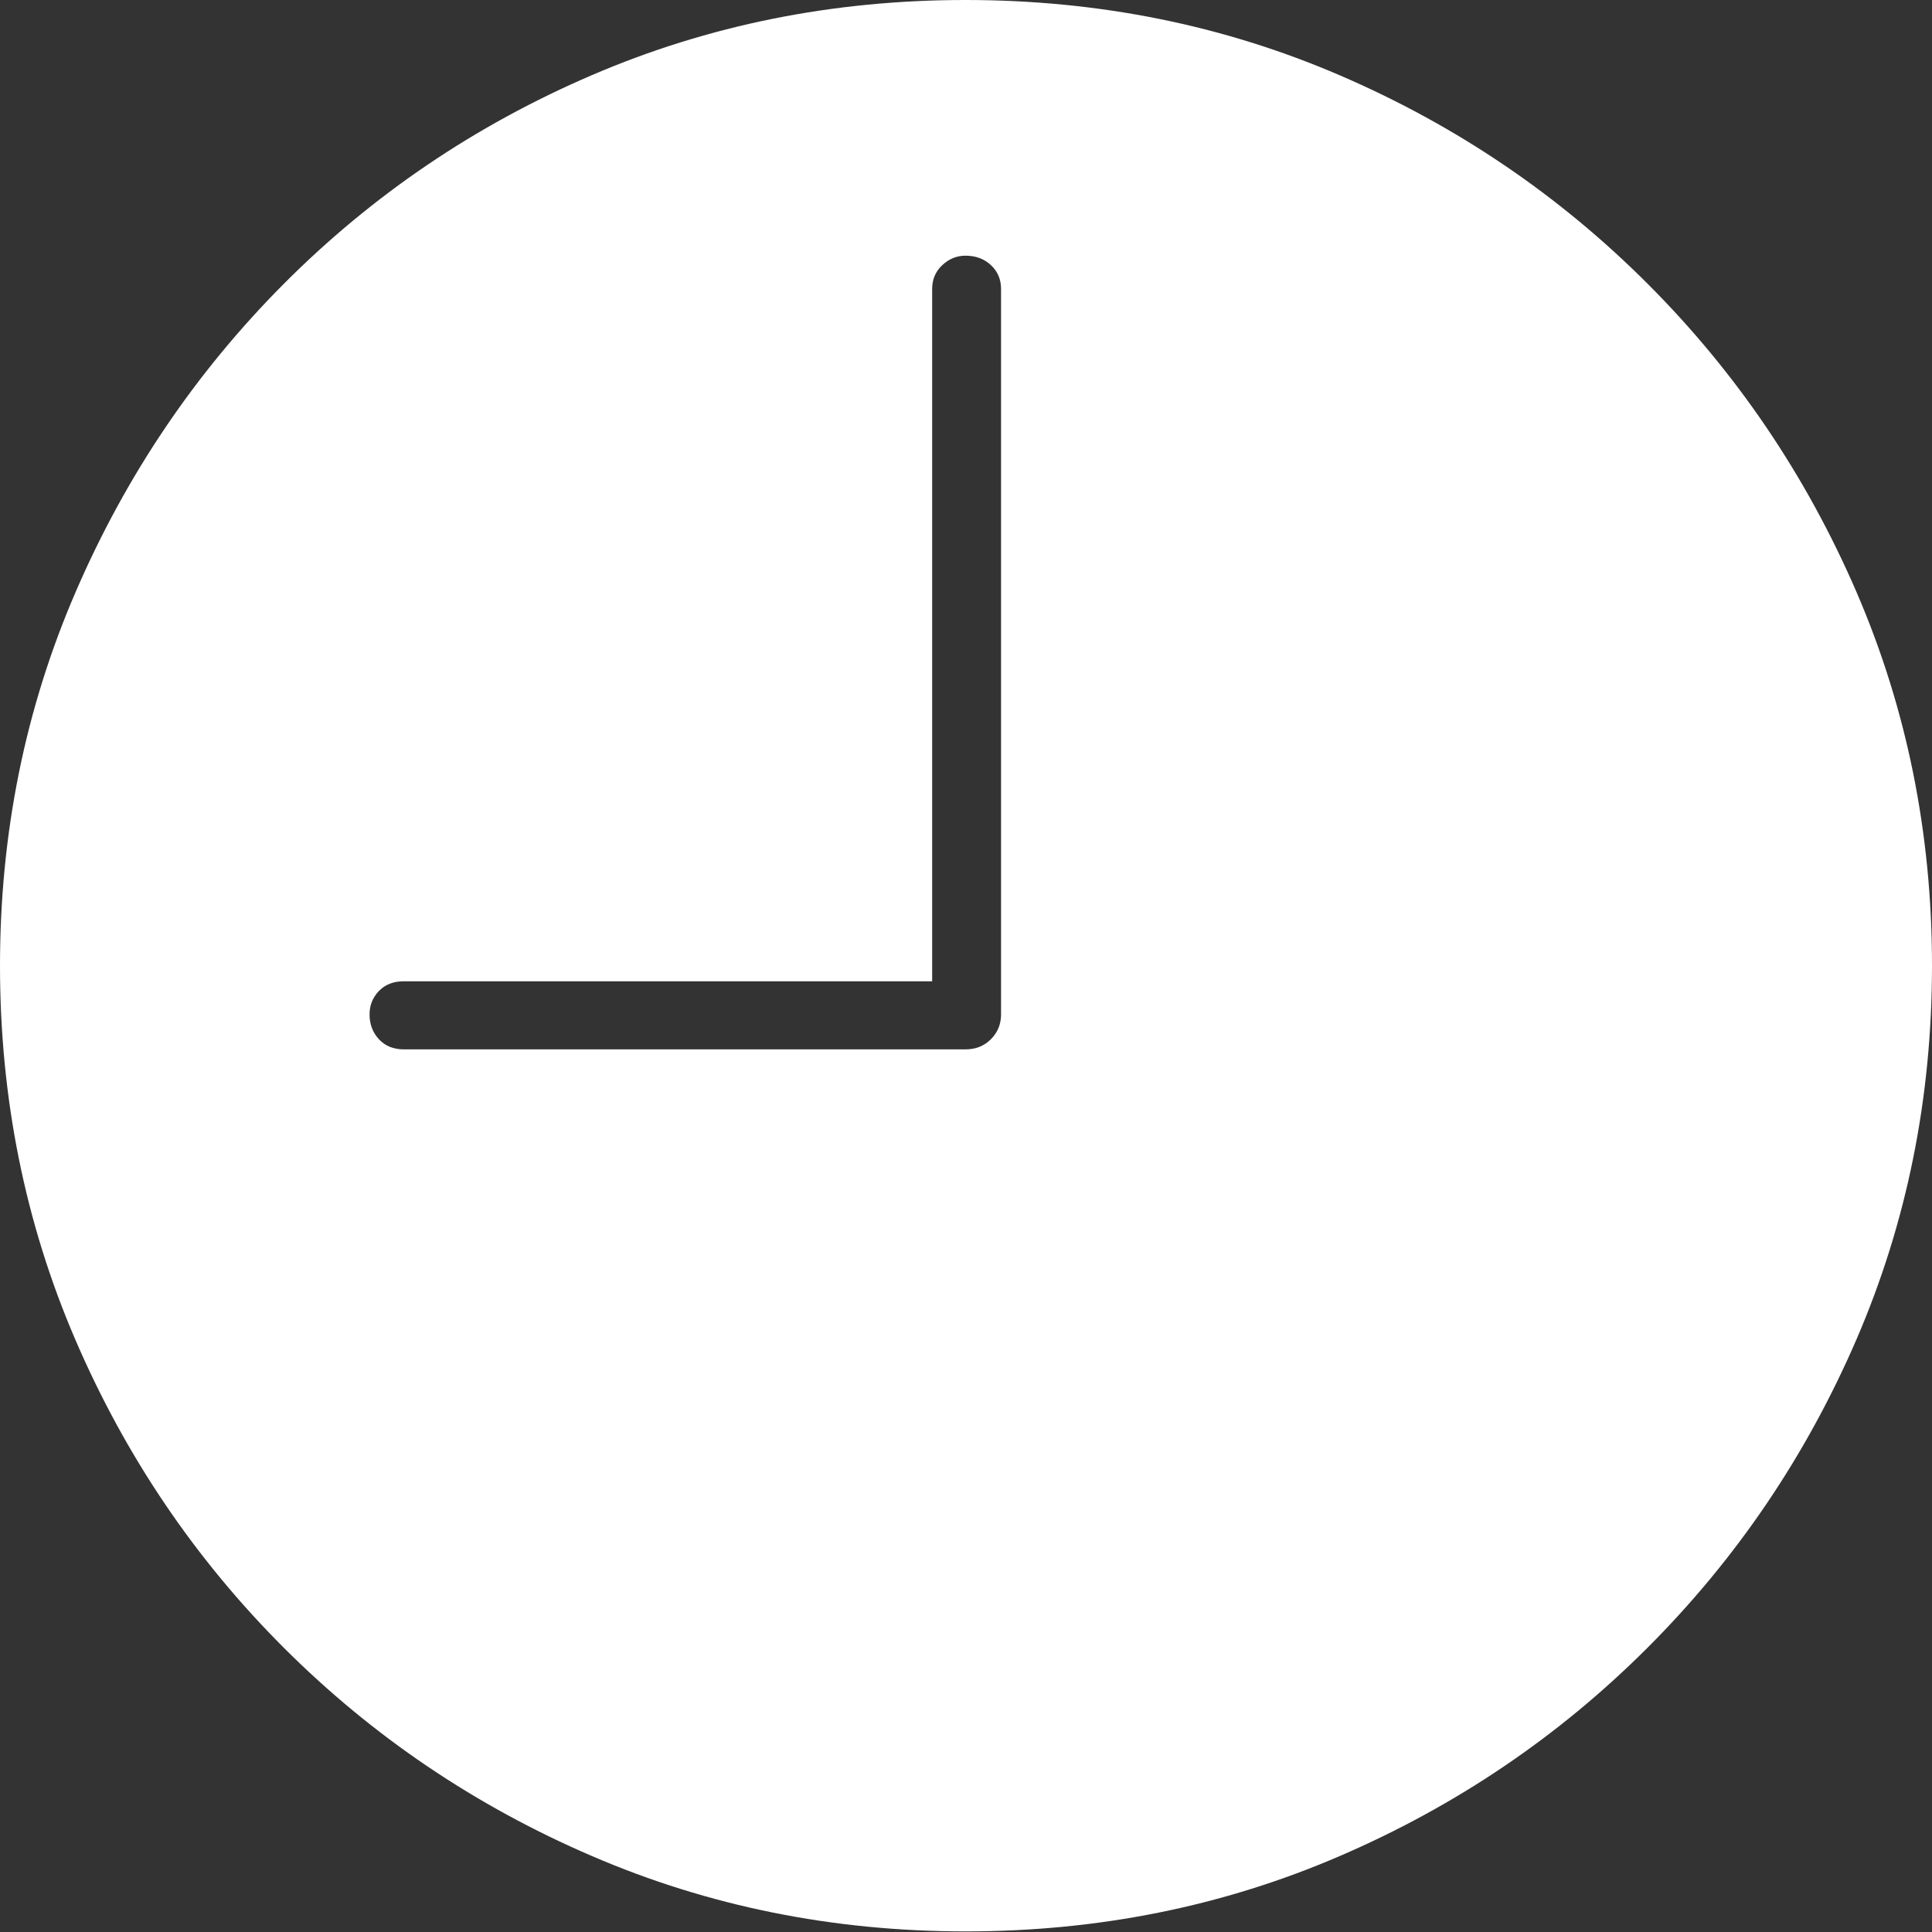 <?xml version="1.0" encoding="UTF-8"?>
<!--Generator: Apple Native CoreSVG 175-->
<!DOCTYPE svg
PUBLIC "-//W3C//DTD SVG 1.1//EN"
       "http://www.w3.org/Graphics/SVG/1.1/DTD/svg11.dtd">
<svg version="1.1" xmlns="http://www.w3.org/2000/svg" xmlns:xlink="http://www.w3.org/1999/xlink" width="19.155" height="19.158">
 <rect width="100%" height="100%" fill="#333333" stroke="none"/>
 <g>
  <rect height="19.158" opacity="0" width="19.155" x="0" y="0"/>
  <path d="M4.003 10.404Q3.85 10.404 3.757 10.304Q3.664 10.203 3.664 10.058Q3.664 9.922 3.757 9.825Q3.85 9.729 4.003 9.729L9.242 9.729L9.242 2.864Q9.242 2.722 9.343 2.628Q9.443 2.535 9.572 2.535Q9.724 2.535 9.824 2.628Q9.925 2.722 9.925 2.864L9.925 10.058Q9.925 10.203 9.824 10.304Q9.724 10.404 9.572 10.404ZM9.574 19.149Q11.552 19.149 13.283 18.402Q15.015 17.656 16.335 16.336Q17.656 15.015 18.406 13.28Q19.155 11.545 19.155 9.574Q19.155 7.604 18.406 5.869Q17.656 4.134 16.335 2.813Q15.015 1.492 13.282 0.746Q11.549 0 9.572 0Q7.601 0 5.866 0.746Q4.131 1.492 2.815 2.813Q1.499 4.134 0.75 5.869Q0 7.604 0 9.574Q0 11.545 0.746 13.28Q1.492 15.015 2.813 16.336Q4.134 17.656 5.869 18.402Q7.603 19.149 9.574 19.149Z" fill="#ffffff"/>
 </g>
</svg>
